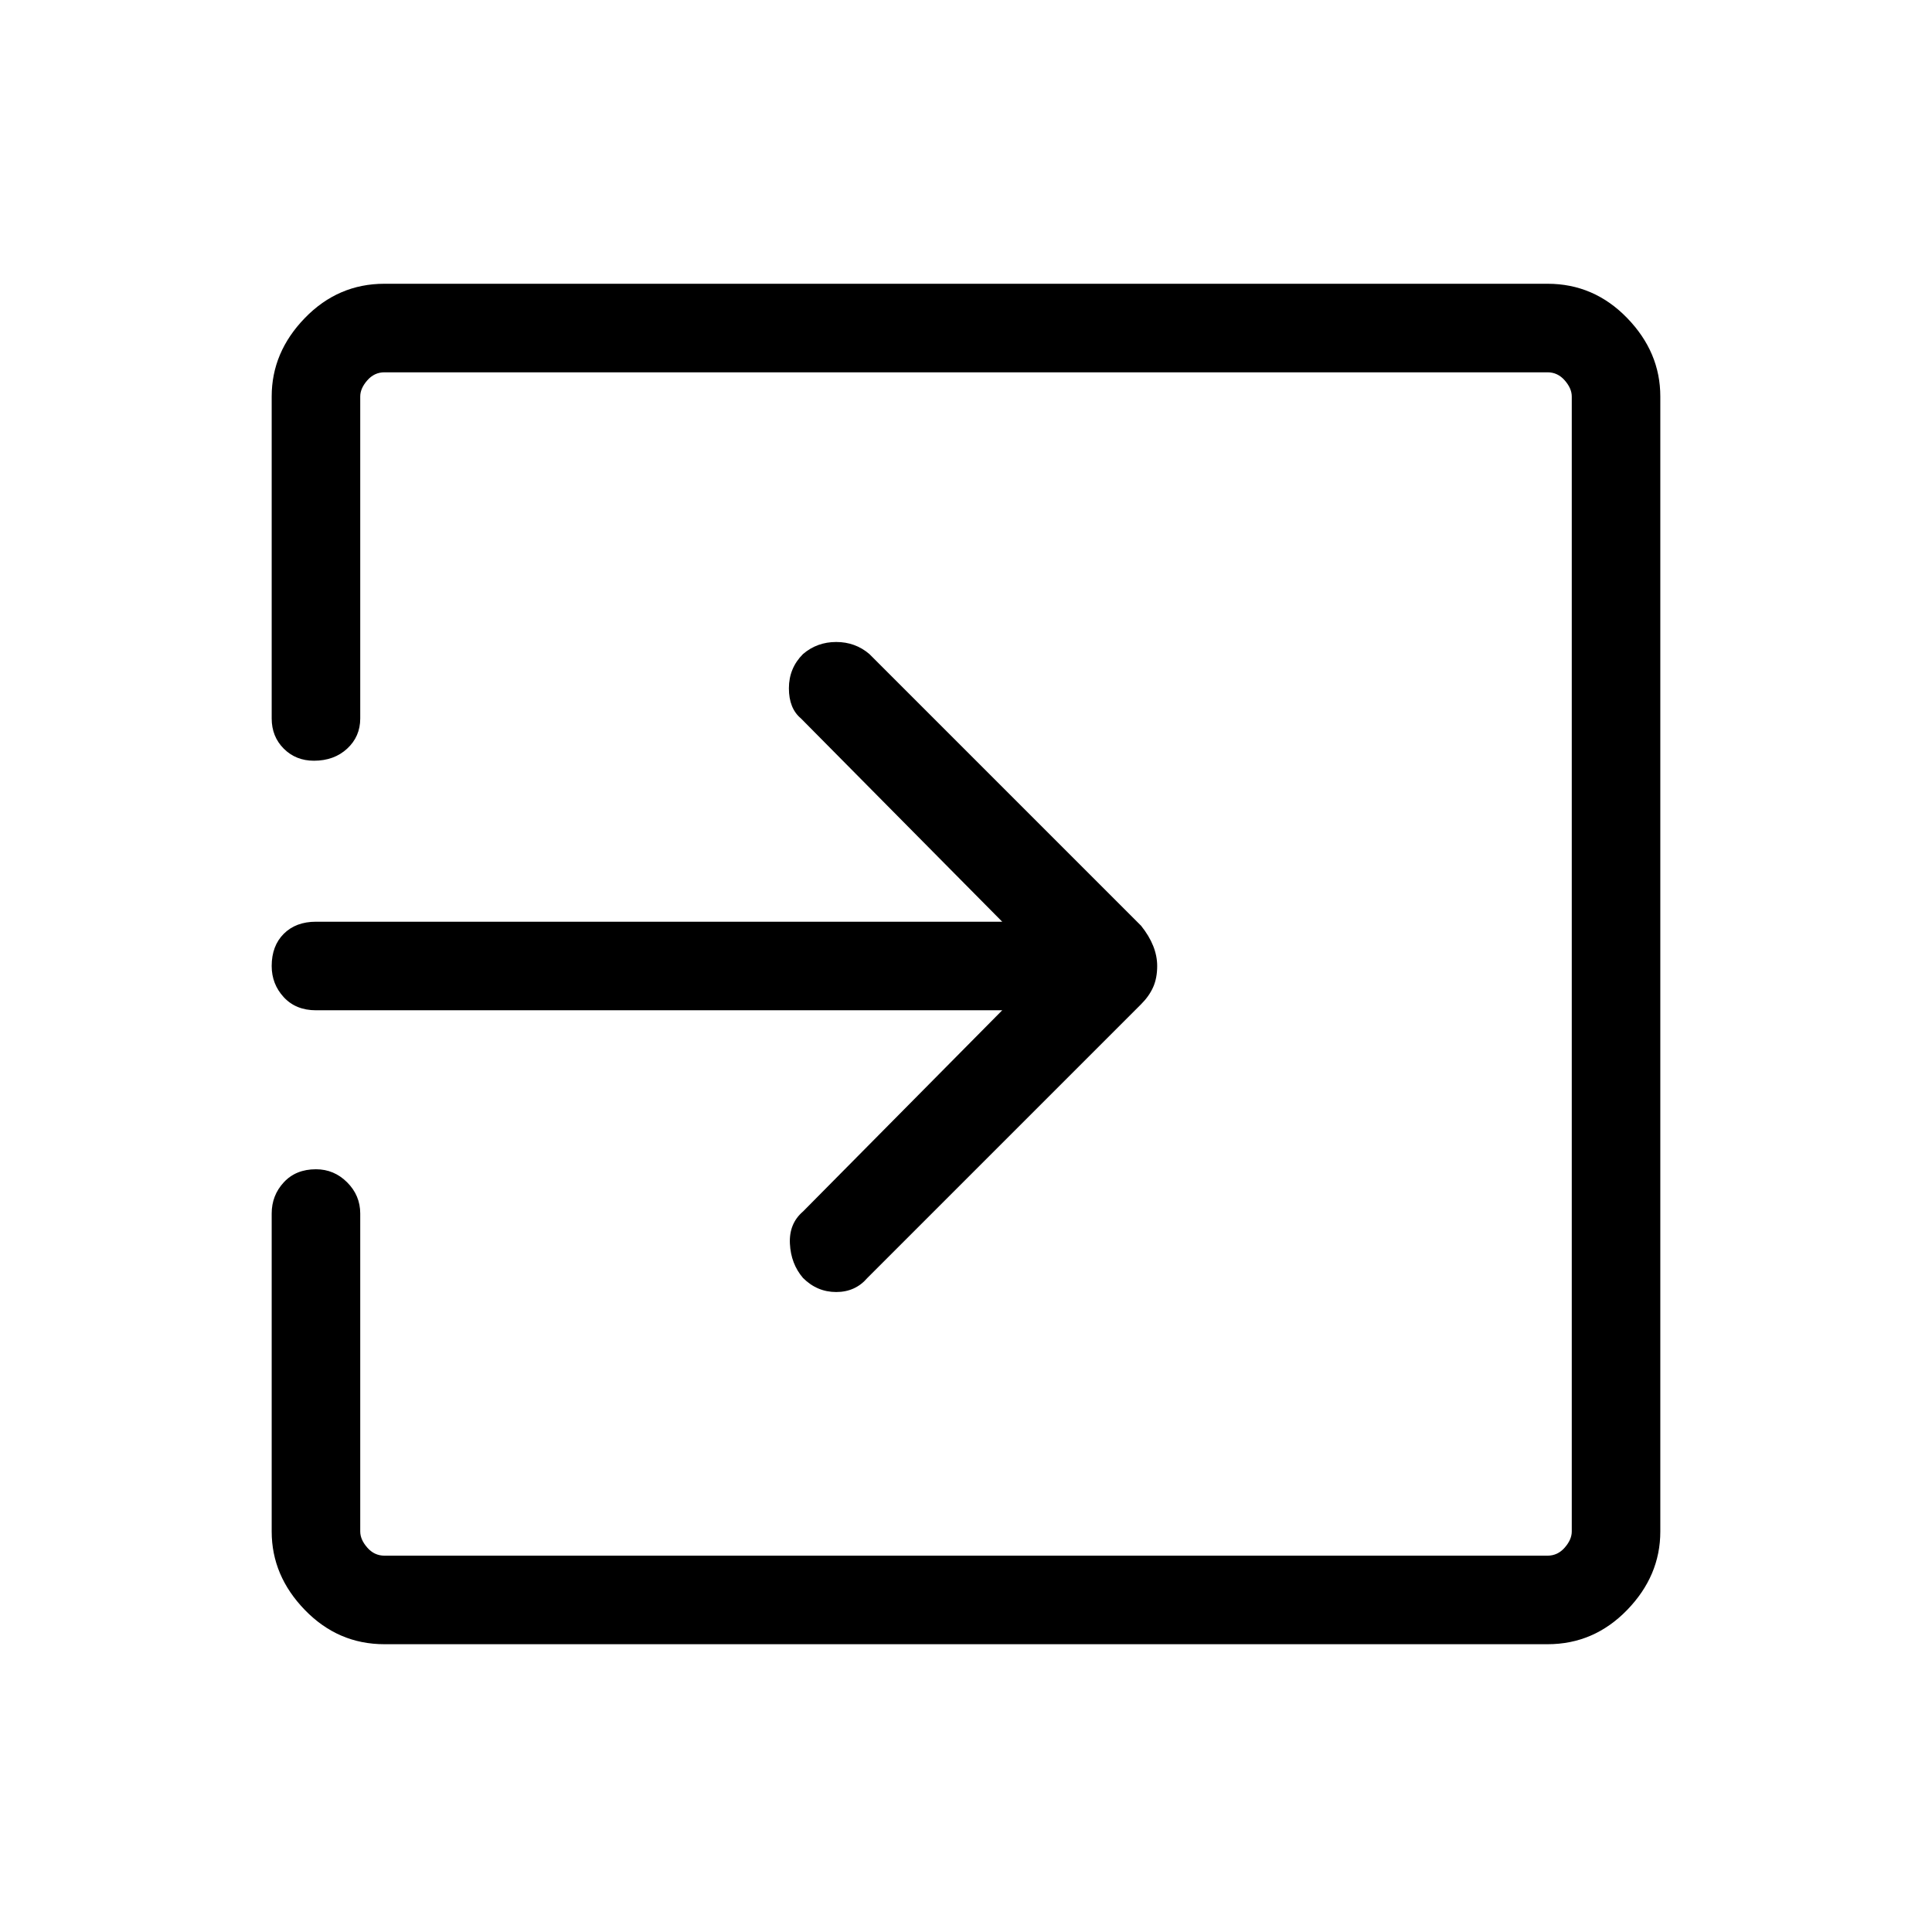<svg xmlns="http://www.w3.org/2000/svg" height="48" width="48"><path d="M19.95 31.75Q19.65 31.4 19.625 30.9Q19.6 30.4 19.95 30.1L24.9 25.1H7.85Q7.35 25.1 7.05 24.775Q6.75 24.45 6.75 24Q6.75 23.5 7.05 23.2Q7.35 22.9 7.85 22.9H24.9L19.9 17.85Q19.6 17.6 19.6 17.1Q19.6 16.6 19.95 16.25Q20.3 15.95 20.775 15.95Q21.25 15.95 21.6 16.25L28.35 23Q28.55 23.25 28.65 23.5Q28.75 23.75 28.75 24Q28.75 24.3 28.65 24.525Q28.55 24.75 28.35 24.95L21.55 31.75Q21.25 32.1 20.775 32.1Q20.3 32.1 19.95 31.75ZM9.55 40.85Q8.4 40.85 7.575 40Q6.75 39.15 6.75 38.05V30.15Q6.75 29.7 7.05 29.375Q7.35 29.05 7.85 29.05Q8.3 29.05 8.625 29.375Q8.95 29.7 8.95 30.15V38.05Q8.95 38.25 9.125 38.45Q9.3 38.65 9.55 38.65H38.45Q38.7 38.65 38.875 38.45Q39.05 38.25 39.05 38.05V9.85Q39.05 9.65 38.875 9.45Q38.7 9.25 38.45 9.25H9.55Q9.3 9.25 9.125 9.45Q8.95 9.65 8.95 9.85V17.85Q8.95 18.3 8.625 18.6Q8.3 18.9 7.8 18.9Q7.35 18.9 7.05 18.6Q6.75 18.3 6.75 17.85V9.85Q6.75 8.75 7.575 7.9Q8.4 7.05 9.55 7.05H38.45Q39.6 7.05 40.425 7.9Q41.25 8.75 41.25 9.85V38.05Q41.25 39.15 40.425 40Q39.6 40.85 38.45 40.85Z"/></svg>